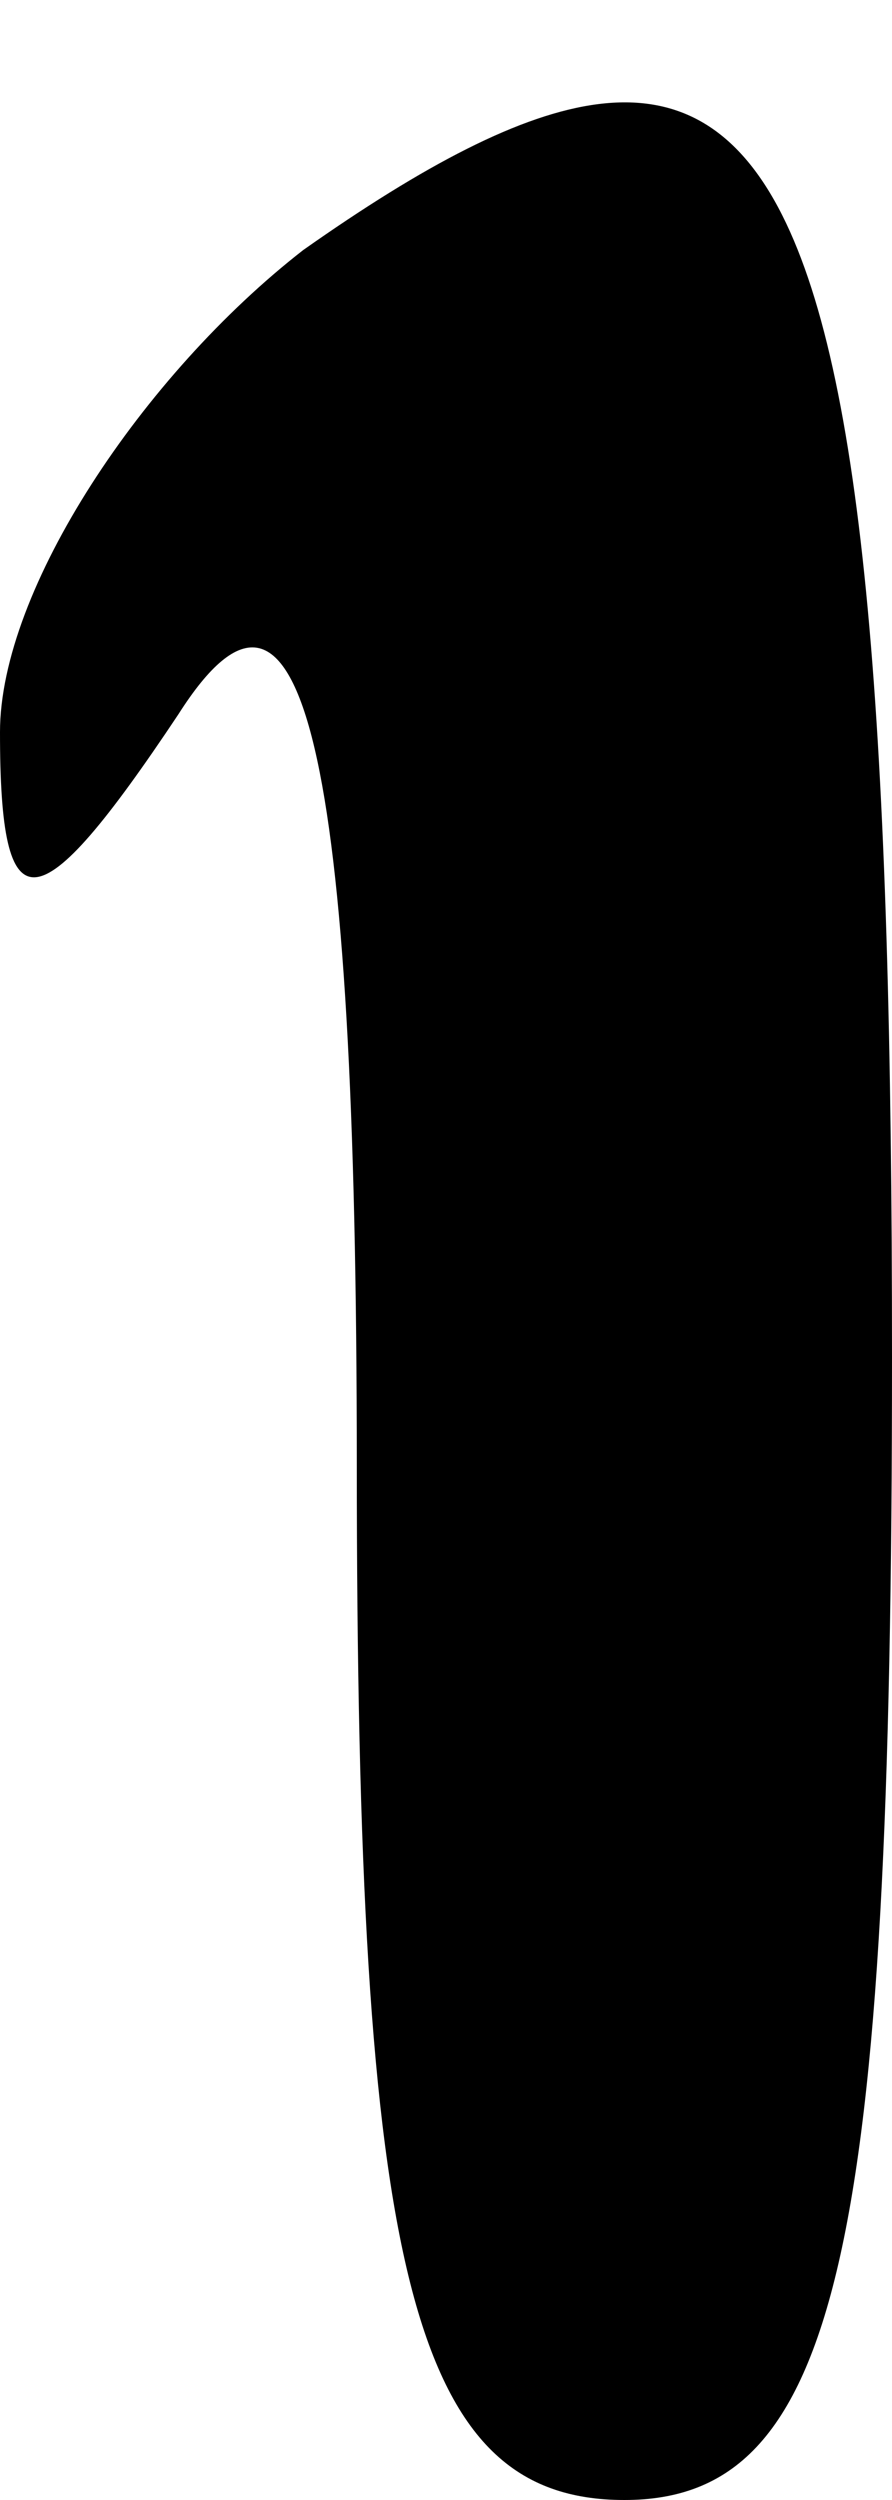 <?xml version="1.0" standalone="no"?>
<!DOCTYPE svg PUBLIC "-//W3C//DTD SVG 20010904//EN"
 "http://www.w3.org/TR/2001/REC-SVG-20010904/DTD/svg10.dtd">
<svg version="1.0" xmlns="http://www.w3.org/2000/svg"
 width="5pt" height="14pt" viewBox="0 0 5 14"
 preserveAspectRatio="xMidYMid meet">
<g transform="translate(0,14) scale(0.1,-0.1)"
fill="#000000" stroke="none">
<path fill="#000000" stroke="none" d="M17 126 c-9 -7 -17 -19 -17 -27 0 -11
2 -11 10 1 7 11 10 -2 10 -42 0 -45 3 -58 15 -58 12 0 15 14 15 64 0 70 -6 81
-33 62z"/>
</g>
</svg>
